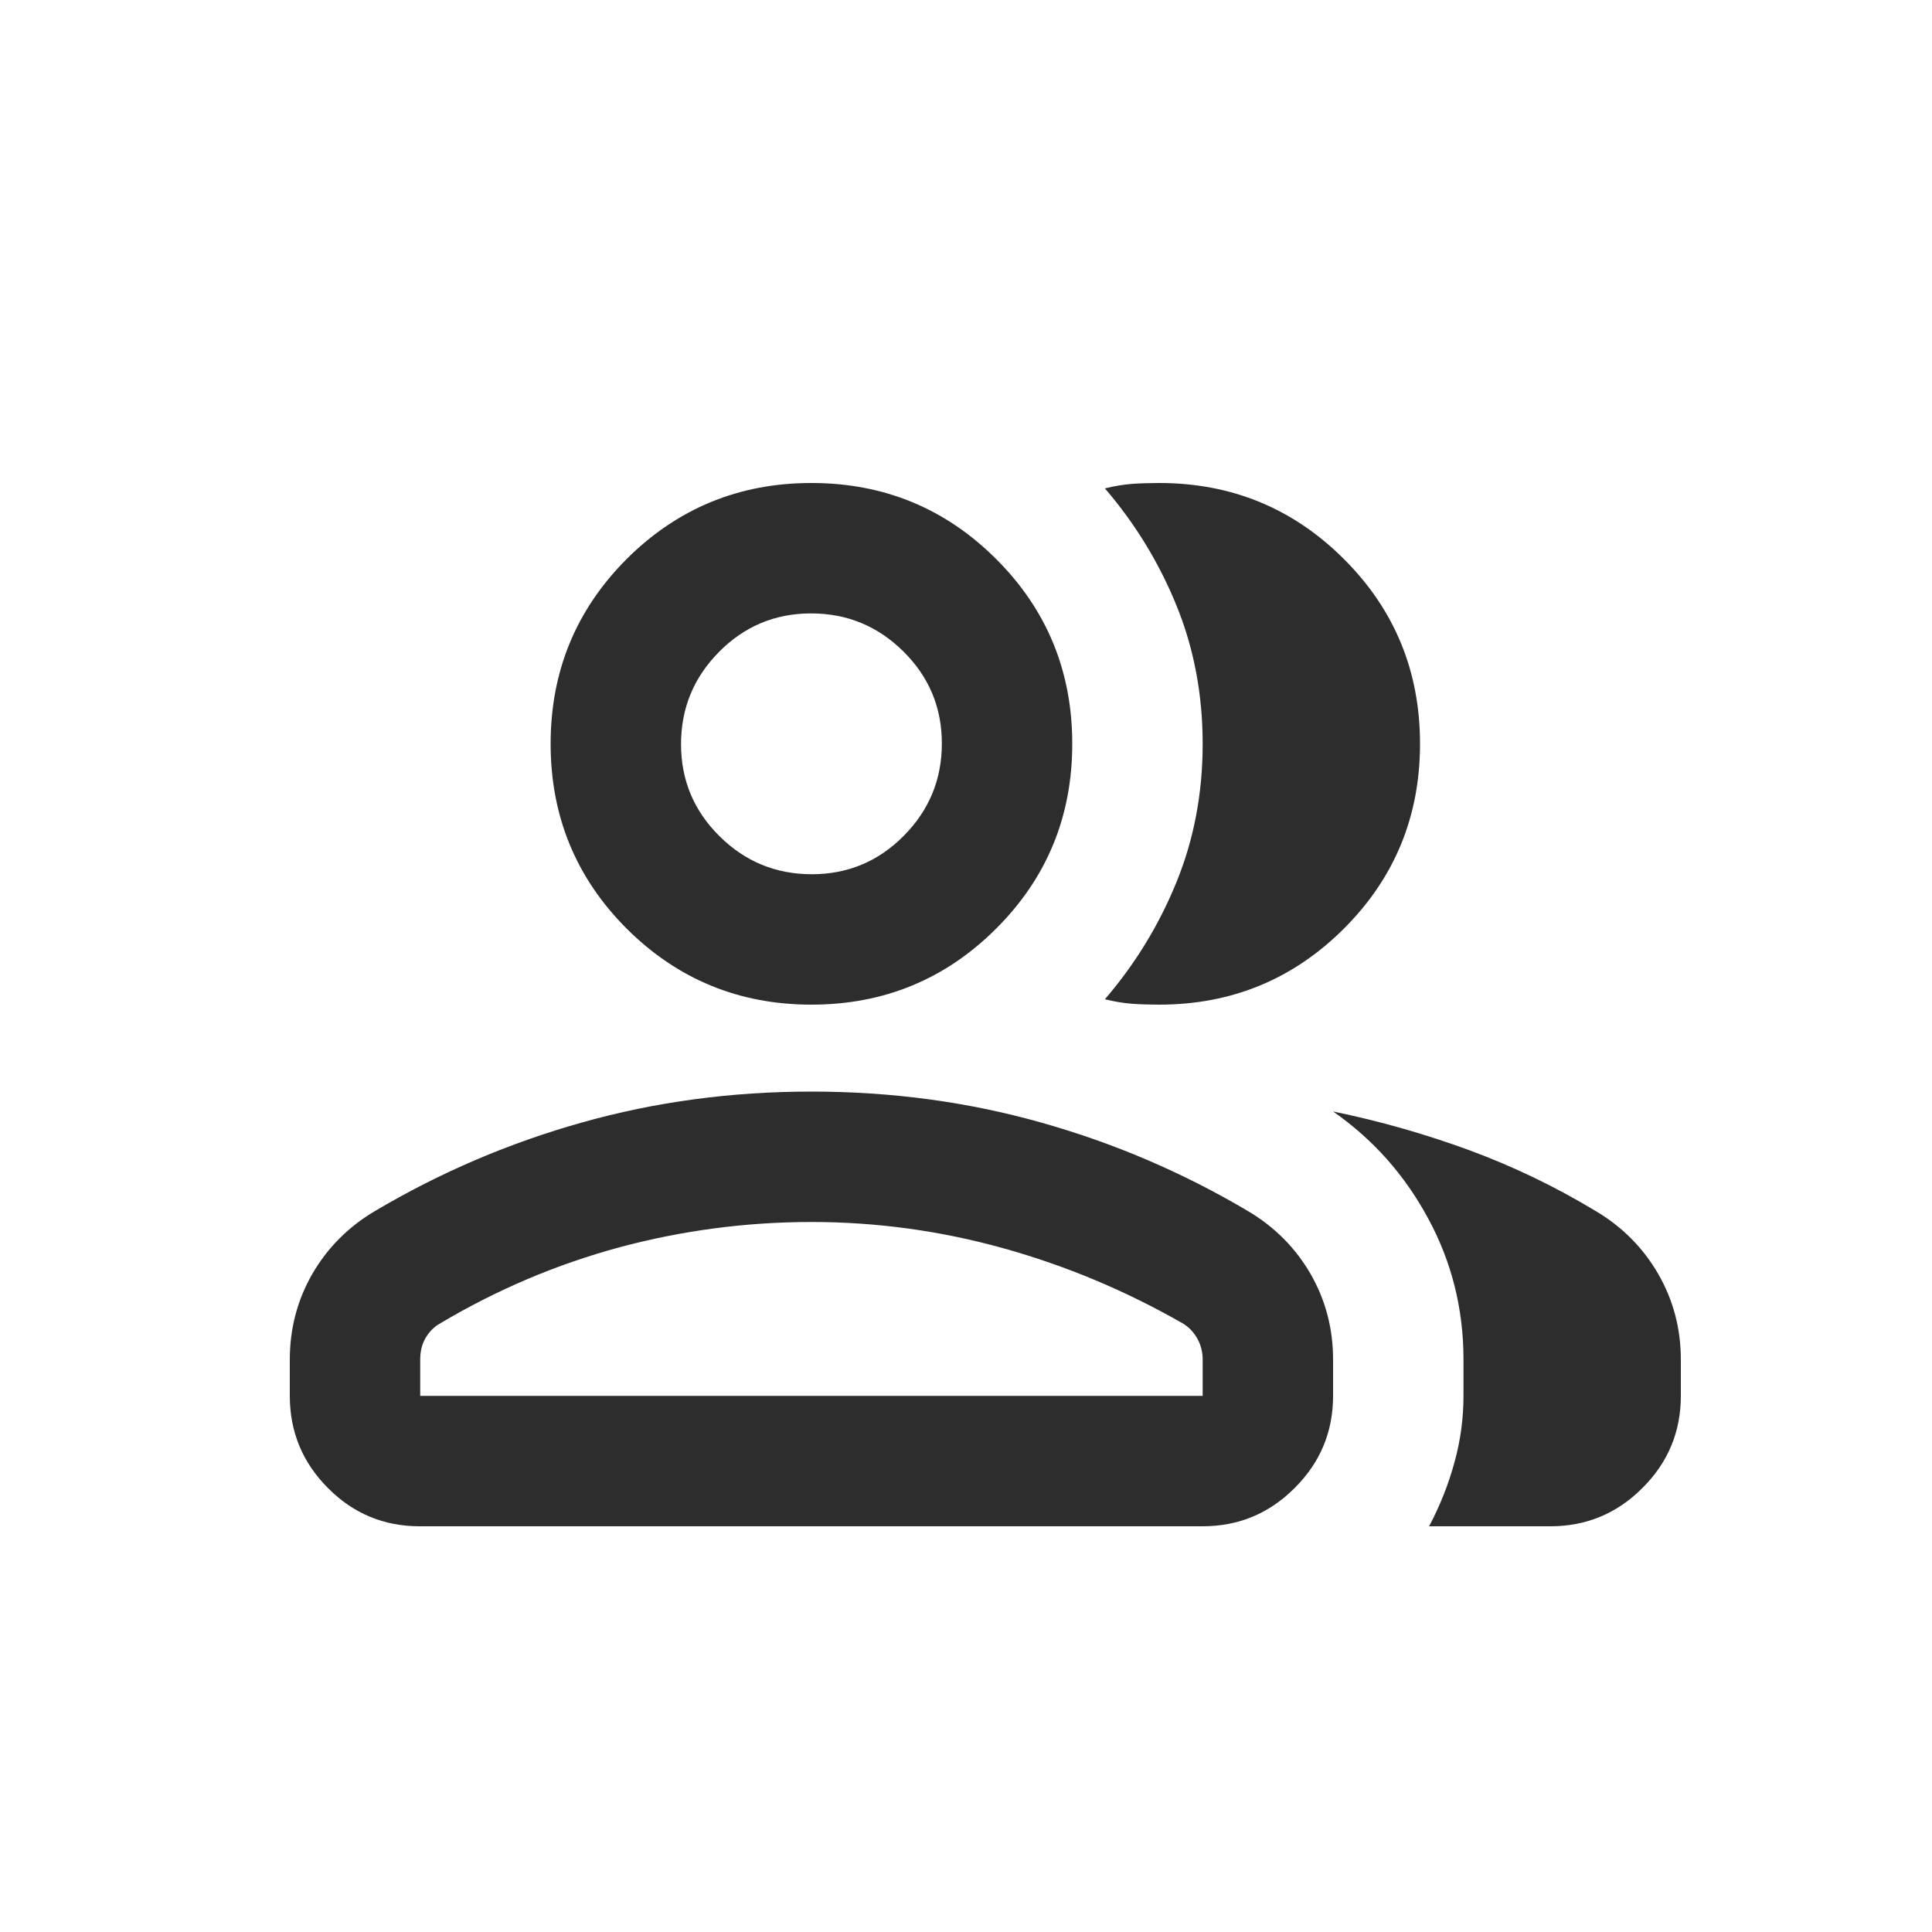 <svg xmlns="http://www.w3.org/2000/svg" id="groupActivityVariant" viewBox="0 0 20 20" fill="none">
  <path d="M3 14.075C3 13.753 3.078 13.457 3.234 13.186C3.391 12.916 3.606 12.7 3.881 12.537C4.556 12.137 5.272 11.831 6.028 11.619C6.784 11.406 7.575 11.3 8.4 11.3C9.225 11.3 10.016 11.406 10.772 11.619C11.528 11.831 12.244 12.137 12.919 12.537C13.194 12.7 13.409 12.916 13.566 13.186C13.722 13.457 13.8 13.753 13.8 14.075V14.45C13.8 14.821 13.668 15.139 13.403 15.403C13.139 15.668 12.821 15.8 12.449 15.8H4.345C3.973 15.8 3.656 15.668 3.394 15.403C3.131 15.139 3 14.821 3 14.45V14.075ZM16.05 15.8H14.794C14.906 15.588 14.994 15.368 15.056 15.14C15.119 14.913 15.15 14.683 15.15 14.45V14.075C15.15 13.55 15.028 13.062 14.784 12.613C14.541 12.162 14.213 11.794 13.8 11.506C14.287 11.606 14.759 11.741 15.216 11.909C15.672 12.078 16.106 12.287 16.519 12.537C16.794 12.7 17.009 12.917 17.166 13.188C17.322 13.459 17.4 13.754 17.4 14.075V14.45C17.4 14.821 17.268 15.139 17.003 15.403C16.739 15.668 16.421 15.8 16.05 15.8ZM8.4 10.4C7.65 10.4 7.013 10.137 6.487 9.613C5.963 9.088 5.7 8.45 5.7 7.7C5.7 6.95 5.963 6.312 6.487 5.787C7.013 5.263 7.65 5 8.4 5C9.15 5 9.787 5.263 10.312 5.787C10.838 6.312 11.1 6.95 11.1 7.7C11.1 8.45 10.838 9.088 10.312 9.613C9.787 10.137 9.15 10.4 8.4 10.4ZM14.7 7.7C14.7 8.45 14.438 9.088 13.912 9.613C13.387 10.137 12.75 10.4 12 10.4C11.9 10.4 11.806 10.397 11.719 10.391C11.631 10.384 11.537 10.369 11.438 10.344C11.75 9.981 11.997 9.578 12.178 9.134C12.359 8.691 12.45 8.213 12.45 7.7C12.45 7.188 12.359 6.709 12.178 6.266C11.997 5.822 11.75 5.419 11.438 5.056C11.537 5.031 11.631 5.016 11.719 5.009C11.806 5.003 11.9 5 12 5C12.75 5 13.387 5.263 13.912 5.787C14.438 6.312 14.7 6.95 14.7 7.7ZM4.35 14.45H12.45V14.075C12.45 13.994 12.431 13.921 12.393 13.854C12.355 13.788 12.306 13.737 12.244 13.7C11.656 13.363 11.037 13.103 10.387 12.922C9.738 12.741 9.075 12.65 8.4 12.65C7.725 12.65 7.062 12.738 6.412 12.912C5.763 13.088 5.144 13.35 4.556 13.7C4.494 13.735 4.444 13.785 4.407 13.848C4.369 13.912 4.35 13.987 4.35 14.073V14.45ZM8.404 9.05C8.776 9.05 9.094 8.917 9.356 8.652C9.619 8.387 9.75 8.068 9.75 7.696C9.75 7.324 9.617 7.006 9.352 6.744C9.087 6.481 8.768 6.35 8.396 6.35C8.024 6.35 7.706 6.483 7.444 6.748C7.181 7.013 7.05 7.332 7.05 7.704C7.05 8.076 7.183 8.394 7.448 8.656C7.713 8.919 8.032 9.05 8.404 9.05Z" fill="#2d2d2d" />
</svg>